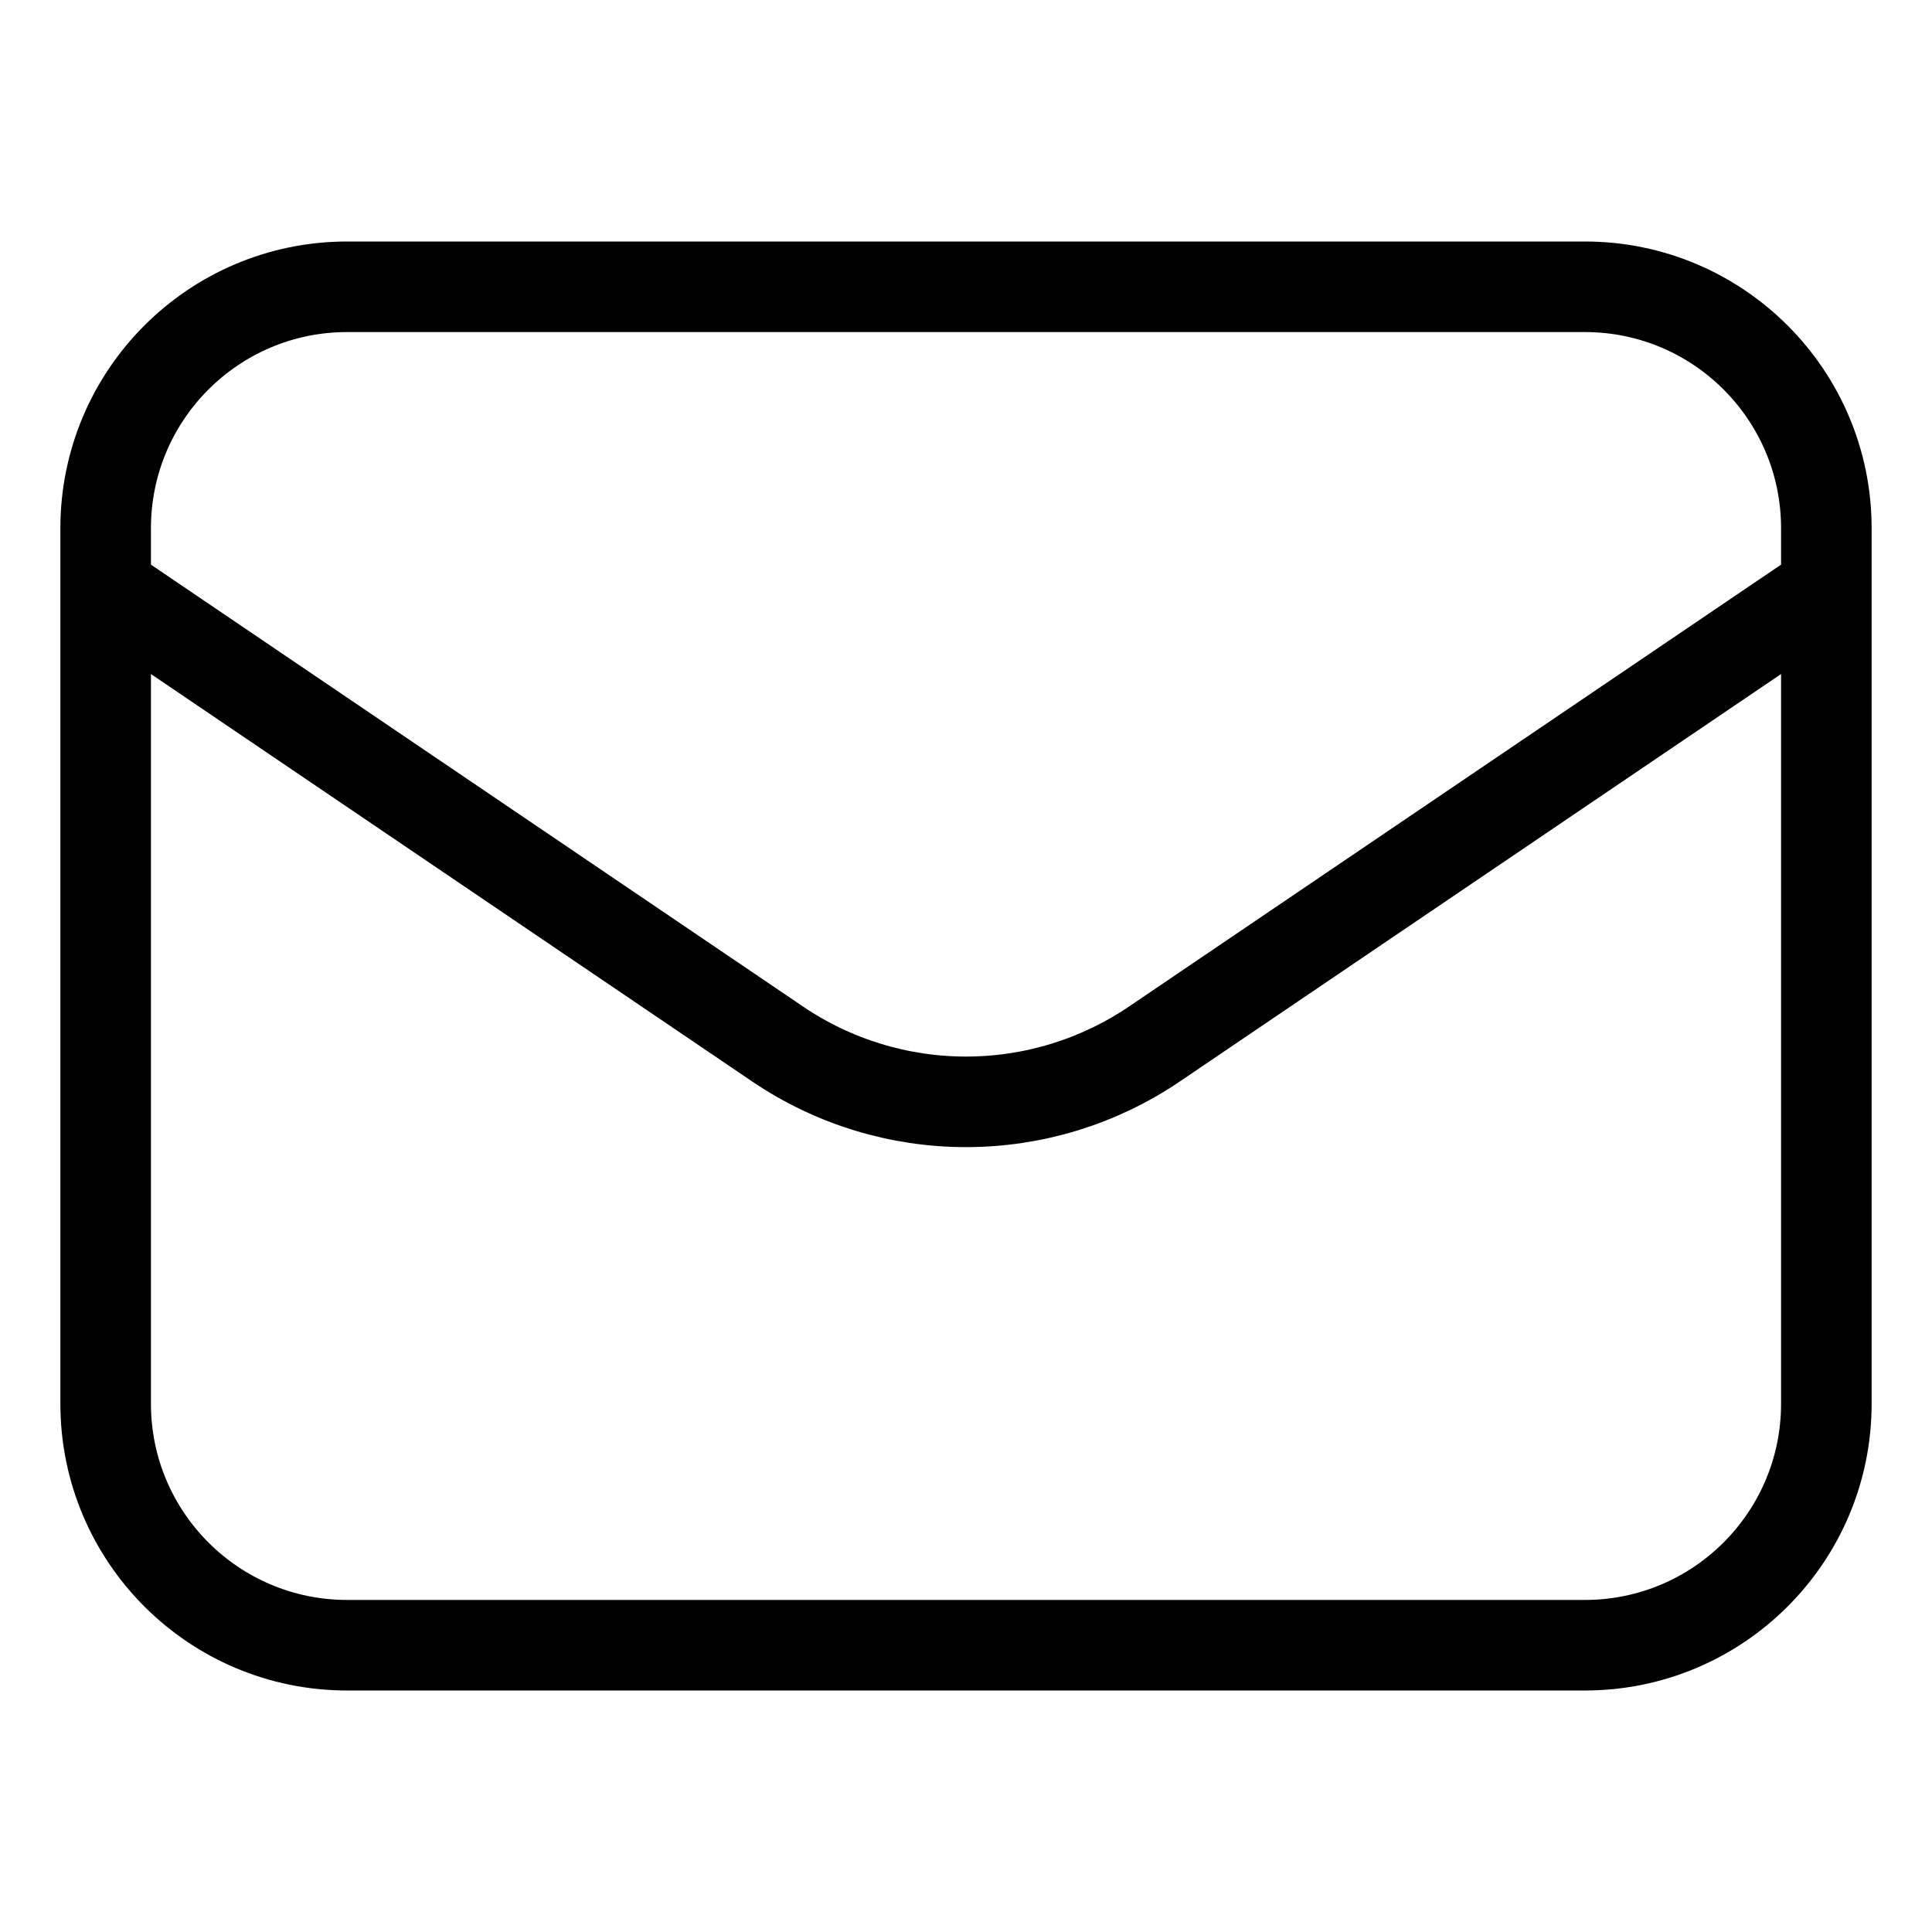 <svg
  width="32"
  height="32"
  viewBox="0 0 32 32"
  fill="none"
  xmlns="http://www.w3.org/2000/svg"
  data-fui-icon="true"
>
  <path
    d="M1.75 9.75L12.881 17.293C13.802 17.917 14.888 18.25 16 18.25C17.112 18.25 18.198 17.917 19.119 17.293L30.25 9.75M5.75 27.25H26.25C28.459 27.25 30.25 25.459 30.25 23.25V8.75C30.25 6.541 28.459 4.75 26.25 4.75H5.75C3.541 4.75 1.75 6.541 1.75 8.75V23.25C1.75 25.459 3.541 27.25 5.75 27.25Z"
    stroke="currentColor"
    stroke-width="1.5"
    stroke-linecap="round"
    stroke-linejoin="round"
  />
</svg>
